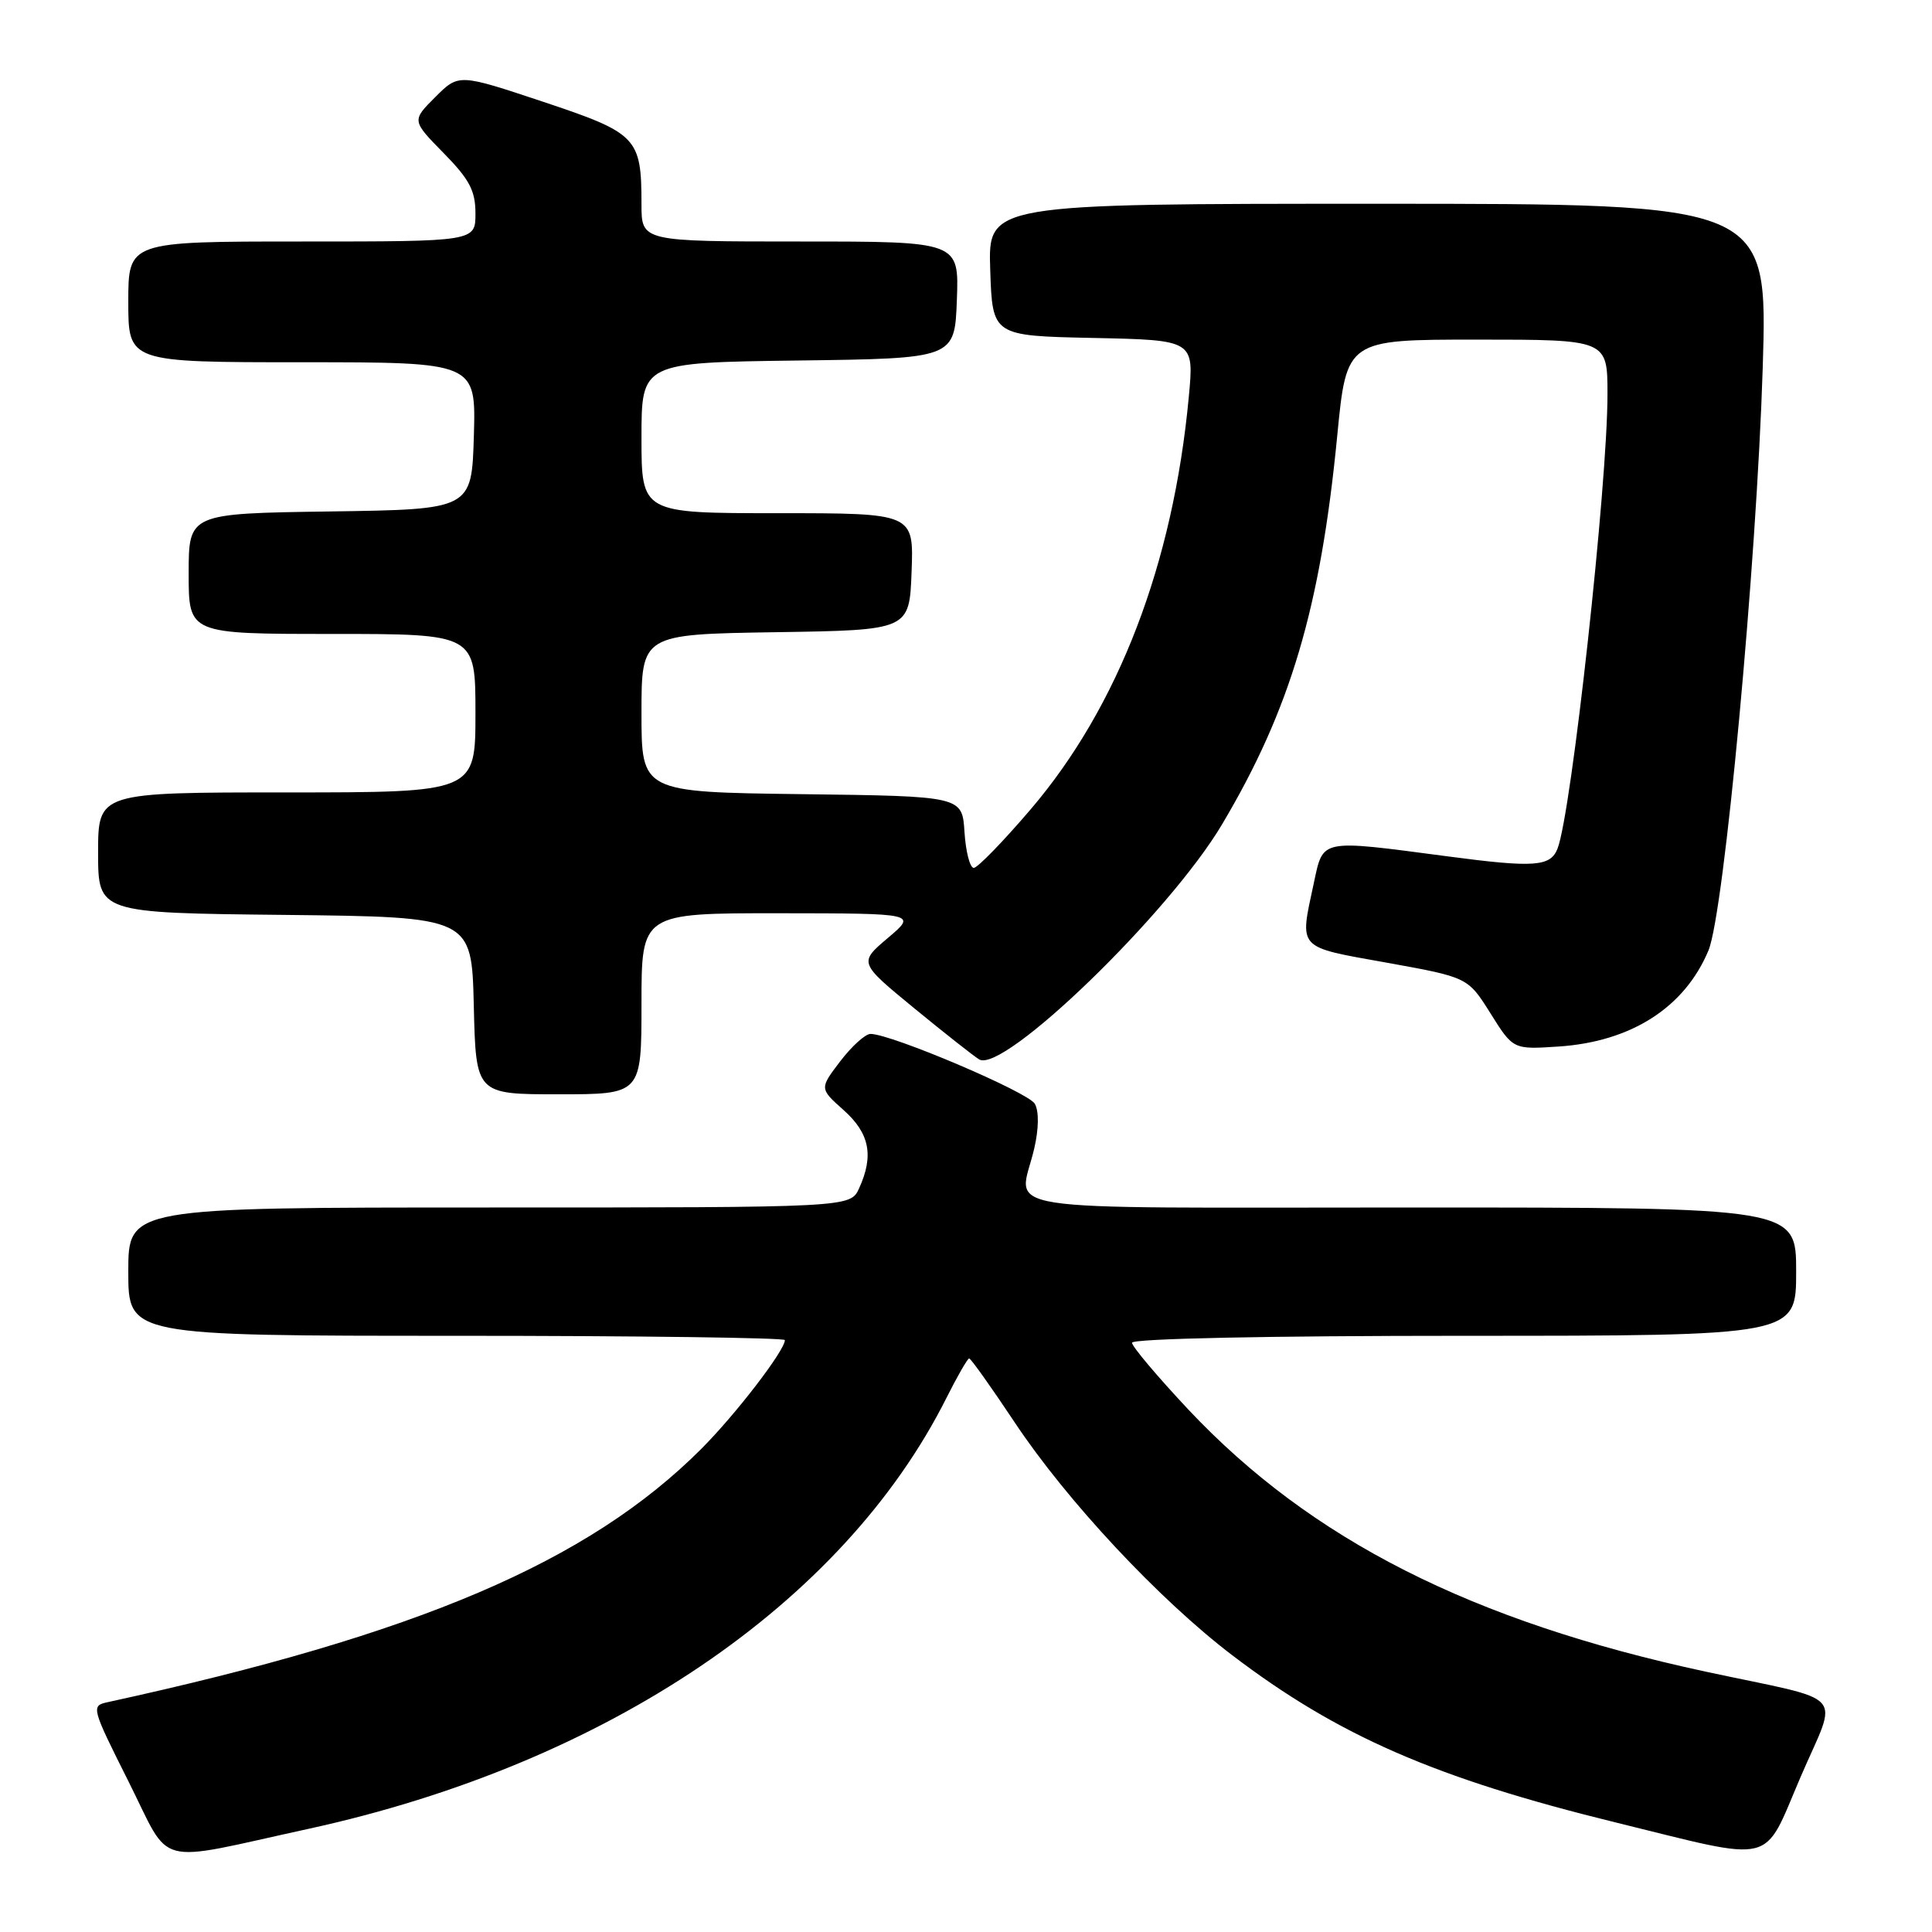 <?xml version="1.0" encoding="UTF-8" standalone="no"?>
<!DOCTYPE svg PUBLIC "-//W3C//DTD SVG 1.1//EN" "http://www.w3.org/Graphics/SVG/1.1/DTD/svg11.dtd" >
<svg xmlns="http://www.w3.org/2000/svg" xmlns:xlink="http://www.w3.org/1999/xlink" version="1.1" viewBox="0 0 256 256">
 <g >
 <path fill="currentColor"
d=" M 40.92 242.32 C 80.37 233.70 111.69 212.54 125.40 185.25 C 126.85 182.36 128.21 180.00 128.42 180.00 C 128.64 180.00 131.36 183.83 134.47 188.50 C 141.38 198.89 153.60 211.96 163.28 219.33 C 177.30 230.00 190.19 235.62 214.07 241.48 C 235.61 246.77 233.51 247.28 238.57 235.50 C 243.58 223.83 245.18 225.62 226.05 221.51 C 195.02 214.83 173.71 204.04 157.46 186.77 C 153.36 182.40 150.00 178.42 150.00 177.92 C 150.00 177.37 167.99 177.00 194.00 177.00 C 238.00 177.00 238.00 177.00 238.00 168.50 C 238.00 160.00 238.00 160.00 187.00 160.00 C 129.65 160.00 135.05 160.84 137.04 152.19 C 137.65 149.57 137.68 147.25 137.12 146.26 C 136.27 144.73 118.09 137.00 115.35 137.00 C 114.66 137.00 112.86 138.63 111.34 140.62 C 108.58 144.24 108.58 144.24 111.79 147.10 C 115.23 150.17 115.81 153.13 113.84 157.45 C 112.68 160.00 112.68 160.00 64.84 160.00 C 17.00 160.00 17.00 160.00 17.00 168.50 C 17.00 177.00 17.00 177.00 60.50 177.00 C 84.42 177.00 104.00 177.26 104.00 177.57 C 104.00 178.94 97.48 187.42 92.92 191.99 C 77.93 206.97 55.43 216.58 14.25 225.55 C 12.05 226.03 12.11 226.25 17.03 236.06 C 22.82 247.59 20.08 246.87 40.92 242.32 Z  M 85.00 133.00 C 85.00 121.00 85.00 121.00 103.25 121.01 C 121.50 121.03 121.50 121.03 117.64 124.29 C 113.79 127.56 113.79 127.56 121.14 133.60 C 125.19 136.92 129.06 139.97 129.75 140.38 C 132.96 142.28 154.92 121.03 161.92 109.25 C 170.99 93.99 174.98 80.51 177.19 57.75 C 178.43 45.00 178.43 45.00 195.71 45.00 C 213.00 45.00 213.00 45.00 213.00 52.25 C 213.00 64.25 208.24 107.62 206.39 112.42 C 205.46 114.84 203.35 115.00 191.80 113.47 C 174.75 111.22 175.36 111.10 174.08 117.05 C 172.19 125.87 171.76 125.41 183.75 127.56 C 194.50 129.50 194.50 129.50 197.50 134.28 C 200.50 139.07 200.50 139.07 206.53 138.67 C 216.15 138.03 223.23 133.49 226.38 125.94 C 228.46 120.96 232.75 74.86 233.57 48.75 C 234.24 27.00 234.24 27.00 182.58 27.00 C 130.92 27.00 130.92 27.00 131.21 35.75 C 131.50 44.50 131.50 44.50 144.86 44.78 C 158.23 45.06 158.23 45.06 157.52 52.61 C 155.45 74.72 148.19 93.64 136.56 107.25 C 132.92 111.51 129.53 115.00 129.03 115.00 C 128.52 115.00 127.97 112.86 127.80 110.25 C 127.50 105.50 127.50 105.50 106.25 105.23 C 85.00 104.96 85.00 104.96 85.00 94.50 C 85.00 84.05 85.00 84.05 102.75 83.77 C 120.50 83.50 120.50 83.50 120.79 75.75 C 121.08 68.00 121.08 68.00 103.04 68.00 C 85.00 68.00 85.00 68.00 85.00 58.02 C 85.00 48.04 85.00 48.04 105.75 47.77 C 126.50 47.50 126.50 47.50 126.79 39.75 C 127.08 32.00 127.08 32.00 106.04 32.00 C 85.00 32.00 85.00 32.00 85.00 27.07 C 85.00 18.22 84.45 17.65 71.95 13.48 C 60.78 9.76 60.78 9.76 57.67 12.87 C 54.56 15.98 54.56 15.98 58.78 20.28 C 62.21 23.77 63.00 25.27 63.00 28.29 C 63.00 32.00 63.00 32.00 40.00 32.00 C 17.00 32.00 17.00 32.00 17.00 40.00 C 17.00 48.00 17.00 48.00 40.04 48.00 C 63.07 48.00 63.07 48.00 62.79 57.75 C 62.50 67.50 62.50 67.50 43.75 67.77 C 25.00 68.04 25.00 68.04 25.00 76.02 C 25.00 84.00 25.00 84.00 44.00 84.00 C 63.00 84.00 63.00 84.00 63.00 94.50 C 63.00 105.00 63.00 105.00 38.00 105.00 C 13.00 105.00 13.00 105.00 13.00 112.98 C 13.00 120.97 13.00 120.97 37.75 121.23 C 62.50 121.50 62.50 121.50 62.78 133.25 C 63.06 145.00 63.06 145.00 74.03 145.00 C 85.00 145.00 85.00 145.00 85.00 133.00 Z "/>
</g>
</svg>